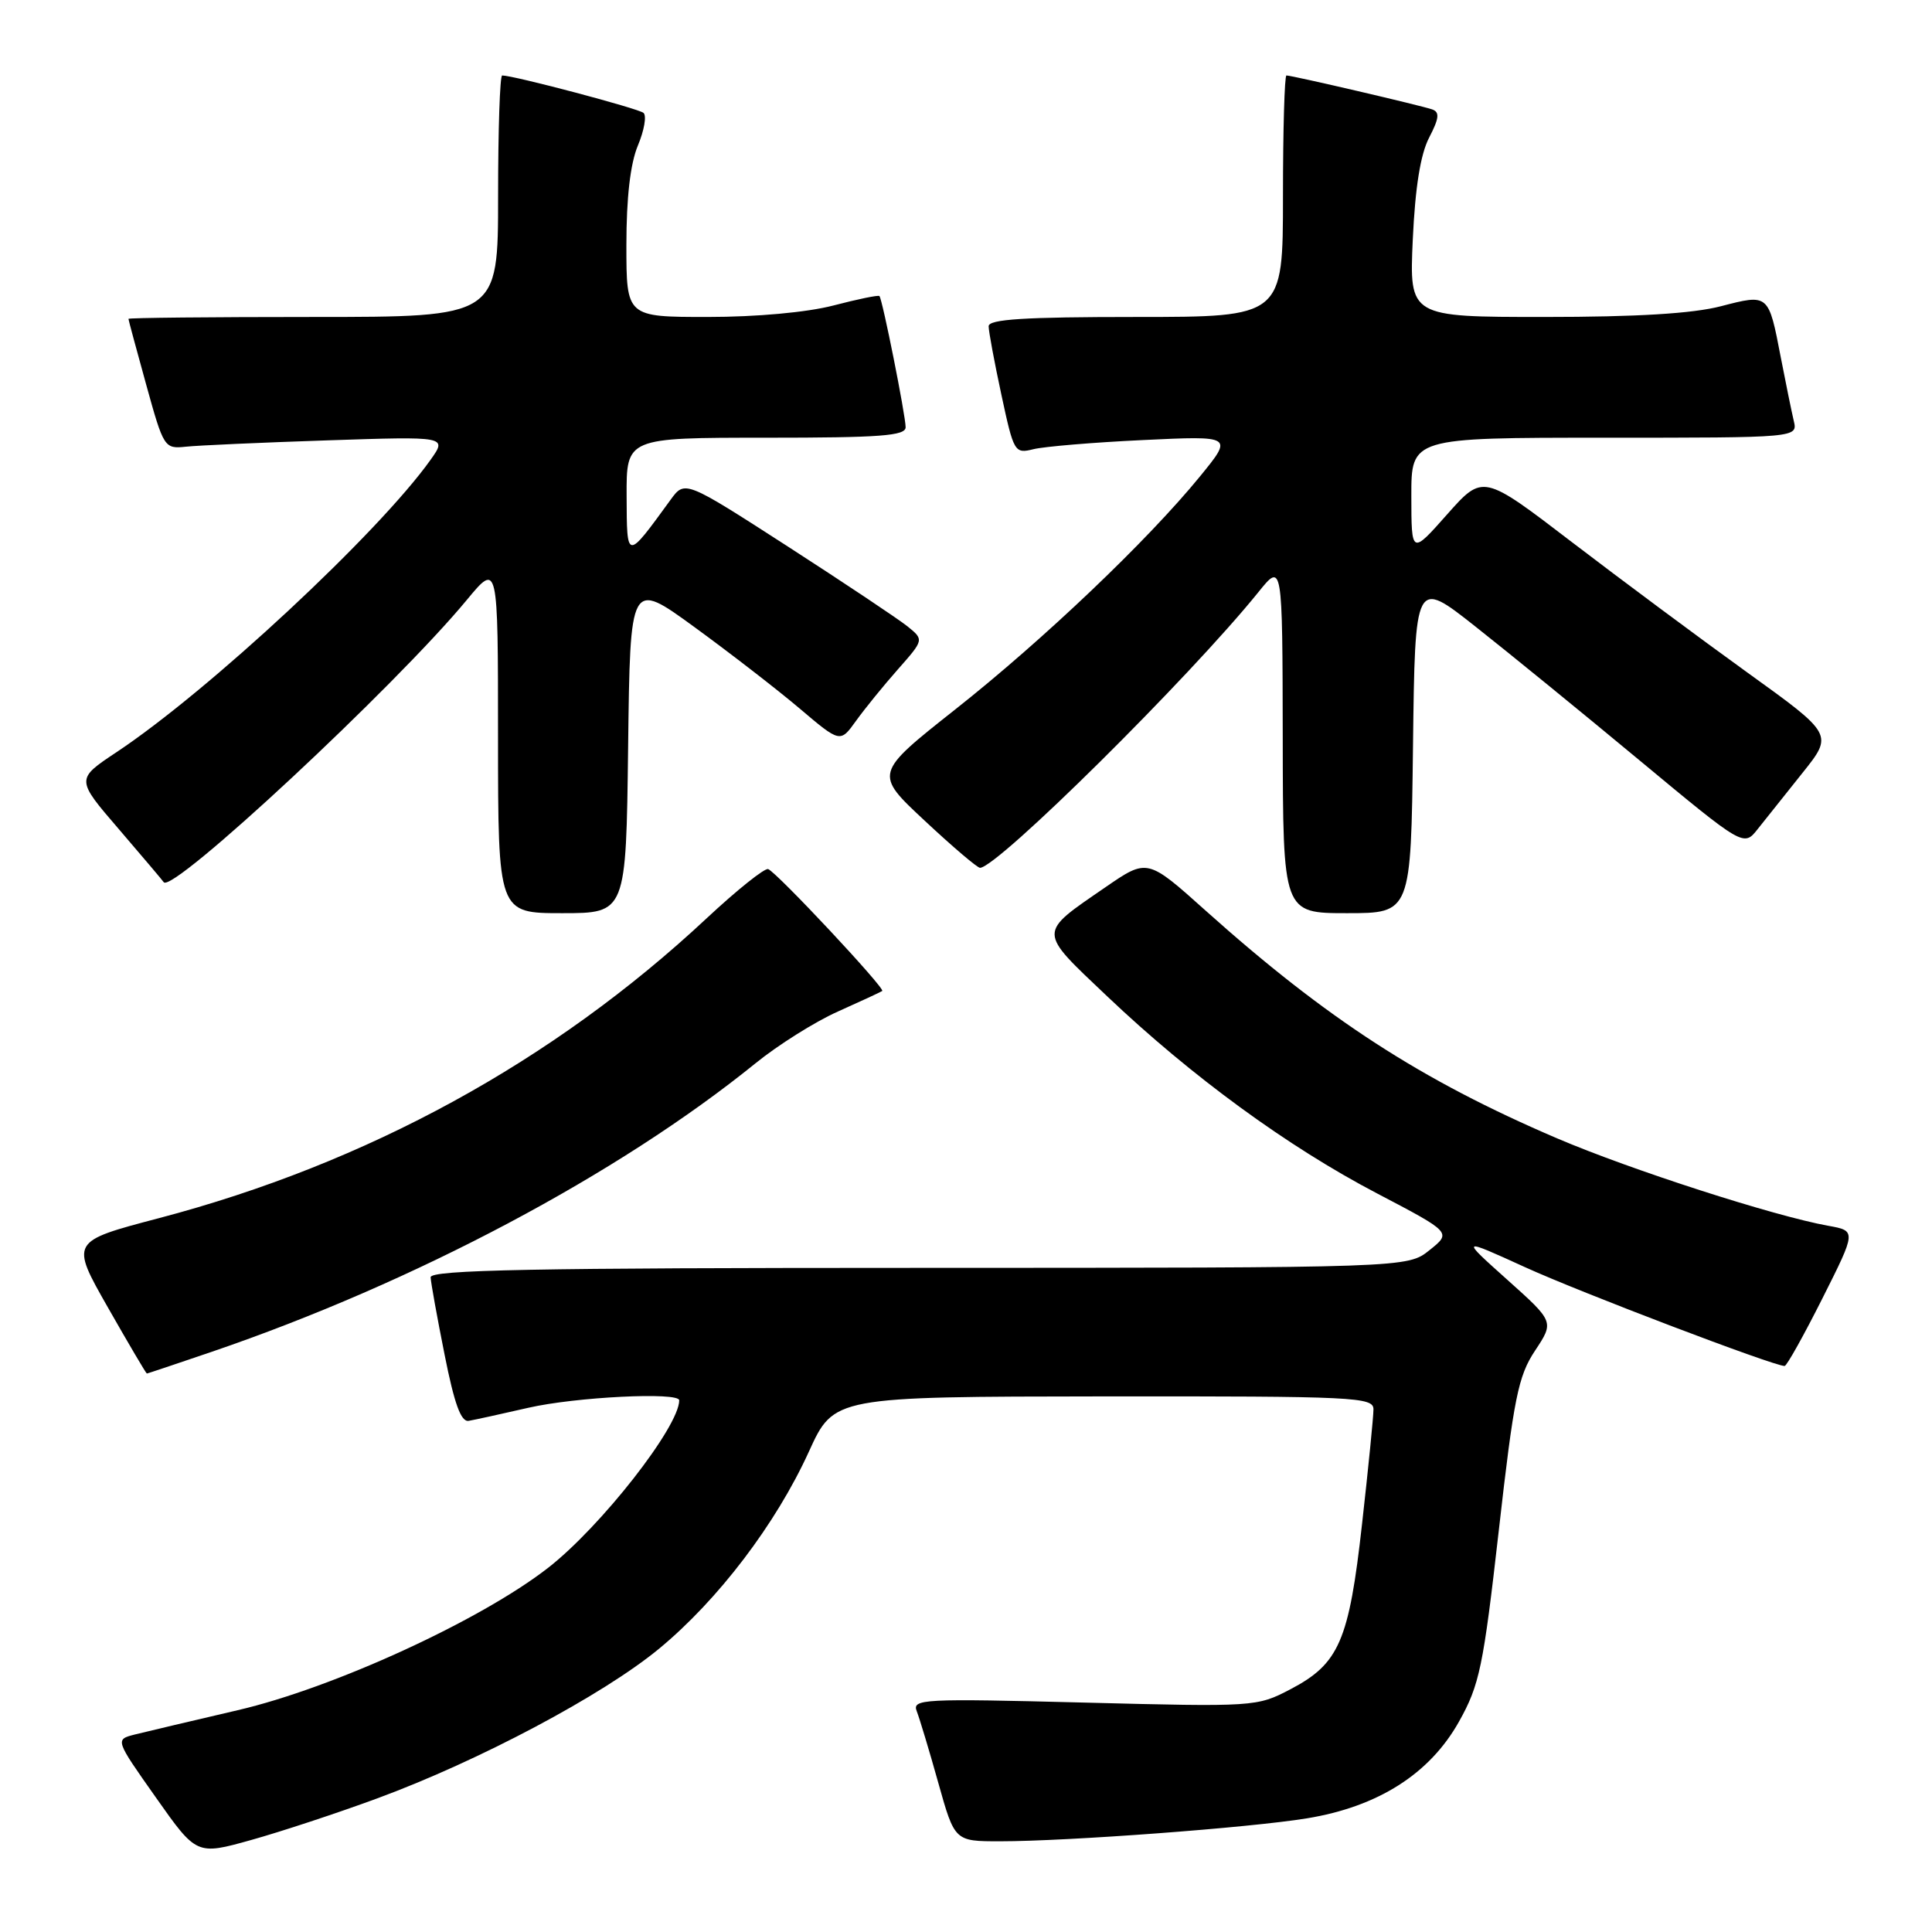 <?xml version="1.0" encoding="UTF-8" standalone="no"?>
<!DOCTYPE svg PUBLIC "-//W3C//DTD SVG 1.1//EN" "http://www.w3.org/Graphics/SVG/1.1/DTD/svg11.dtd" >
<svg xmlns="http://www.w3.org/2000/svg" xmlns:xlink="http://www.w3.org/1999/xlink" version="1.1" viewBox="0 0 256 256">
 <g >
 <path fill="currentColor"
d=" M 50.00 238.29 C 63.44 233.34 79.86 224.62 87.31 218.48 C 95.15 212.01 102.82 201.93 107.19 192.33 C 110.50 185.07 110.50 185.07 146.25 185.03 C 179.65 185.00 182.00 185.12 181.99 186.75 C 181.99 187.71 181.31 194.54 180.48 201.92 C 178.75 217.45 177.44 220.46 170.98 223.84 C 166.55 226.16 166.23 226.18 143.65 225.60 C 122.20 225.05 120.83 225.12 121.48 226.76 C 121.85 227.72 123.14 231.98 124.33 236.24 C 126.50 243.98 126.50 243.98 132.50 243.98 C 141.50 243.98 165.60 242.18 173.17 240.94 C 182.60 239.40 189.45 235.04 193.32 228.13 C 196.05 223.26 196.54 220.90 198.60 202.78 C 200.59 185.22 201.17 182.33 203.40 178.97 C 205.94 175.14 205.94 175.14 199.72 169.57 C 193.50 164.00 193.50 164.00 202.08 167.91 C 209.47 171.28 235.01 181.00 236.47 181.00 C 236.75 181.00 239.00 176.97 241.48 172.04 C 245.98 163.09 245.98 163.09 242.24 162.42 C 235.07 161.13 216.09 155.01 206.33 150.84 C 188.29 143.12 175.79 135.02 159.76 120.67 C 152.03 113.74 152.03 113.74 146.48 117.56 C 137.46 123.77 137.45 123.23 146.71 132.02 C 157.90 142.64 170.60 151.92 182.42 158.11 C 192.35 163.31 192.35 163.31 189.42 165.65 C 186.50 167.99 186.50 167.99 121.75 168.00 C 70.59 168.00 57.01 168.26 57.06 169.25 C 57.09 169.94 57.92 174.55 58.91 179.50 C 60.20 186.00 61.08 188.44 62.10 188.27 C 62.87 188.14 66.42 187.36 70.00 186.54 C 76.26 185.10 90.00 184.42 90.00 185.55 C 90.00 189.04 79.62 202.30 72.62 207.75 C 63.65 214.73 44.16 223.67 31.50 226.61 C 25.45 228.02 19.32 229.47 17.87 229.83 C 15.24 230.50 15.24 230.50 20.65 238.17 C 26.05 245.83 26.05 245.83 33.28 243.81 C 37.25 242.70 44.77 240.22 50.00 238.29 Z  M 28.06 179.12 C 54.91 169.95 81.92 155.62 100.11 140.89 C 103.09 138.47 107.99 135.39 111.01 134.04 C 114.03 132.69 116.68 131.46 116.90 131.31 C 117.35 131.00 103.01 115.67 101.79 115.16 C 101.34 114.98 97.66 117.92 93.60 121.71 C 73.32 140.65 48.66 154.15 21.03 161.42 C 9.32 164.50 9.32 164.50 14.30 173.25 C 17.04 178.06 19.36 182.00 19.46 182.00 C 19.55 182.00 23.42 180.70 28.06 179.12 Z  M 83.23 98.95 C 83.50 76.89 83.50 76.89 92.00 83.08 C 96.67 86.48 102.94 91.33 105.92 93.85 C 111.33 98.44 111.33 98.44 113.42 95.53 C 114.56 93.94 117.06 90.86 118.97 88.70 C 122.44 84.77 122.44 84.77 120.24 82.99 C 119.03 82.02 111.90 77.26 104.40 72.42 C 90.75 63.62 90.75 63.62 88.85 66.23 C 82.97 74.31 83.07 74.31 83.03 65.75 C 83.00 58.00 83.00 58.00 101.50 58.00 C 116.65 58.00 120.00 57.75 120.00 56.61 C 120.00 55.07 116.93 39.66 116.53 39.23 C 116.40 39.07 113.65 39.64 110.43 40.48 C 106.94 41.39 100.23 42.00 93.79 42.00 C 83.00 42.00 83.00 42.00 83.00 32.47 C 83.00 26.19 83.52 21.69 84.52 19.29 C 85.36 17.29 85.70 15.34 85.27 14.96 C 84.61 14.38 68.08 10.00 66.54 10.00 C 66.24 10.00 66.00 17.20 66.00 26.00 C 66.00 42.00 66.00 42.00 41.50 42.00 C 28.02 42.00 17.01 42.11 17.02 42.25 C 17.02 42.39 18.09 46.33 19.38 51.00 C 21.68 59.32 21.79 59.49 24.62 59.19 C 26.20 59.02 34.65 58.64 43.38 58.35 C 59.26 57.82 59.26 57.82 57.05 60.93 C 50.16 70.61 27.64 91.57 15.42 99.68 C 10.05 103.25 10.05 103.25 15.75 109.87 C 18.88 113.52 21.56 116.68 21.69 116.89 C 22.76 118.53 52.38 90.95 61.85 79.50 C 65.99 74.50 65.99 74.50 65.99 97.75 C 66.00 121.00 66.00 121.00 74.48 121.00 C 82.96 121.00 82.96 121.00 83.23 98.95 Z  M 187.23 98.85 C 187.50 76.70 187.50 76.70 195.50 83.02 C 199.90 86.49 209.70 94.48 217.27 100.77 C 231.05 112.21 231.05 112.21 232.91 109.85 C 233.94 108.56 236.61 105.21 238.85 102.40 C 242.92 97.31 242.92 97.31 231.53 89.11 C 225.26 84.59 214.82 76.83 208.32 71.86 C 196.50 62.81 196.50 62.81 191.76 68.15 C 187.02 73.50 187.02 73.50 187.01 65.75 C 187.00 58.00 187.00 58.00 212.61 58.00 C 238.22 58.00 238.22 58.00 237.68 55.75 C 237.39 54.51 236.62 50.75 235.97 47.39 C 234.34 38.90 234.38 38.93 228.02 40.58 C 224.30 41.55 216.87 42.00 204.65 42.00 C 186.74 42.00 186.74 42.00 187.20 31.75 C 187.52 24.82 188.22 20.44 189.37 18.23 C 190.69 15.69 190.79 14.86 189.78 14.50 C 188.39 14.00 171.22 10.00 170.46 10.00 C 170.21 10.00 170.00 17.20 170.00 26.00 C 170.00 42.00 170.00 42.00 150.50 42.00 C 135.76 42.00 131.00 42.30 131.00 43.23 C 131.00 43.90 131.76 47.99 132.69 52.31 C 134.33 59.95 134.44 60.14 136.94 59.52 C 138.35 59.17 144.88 58.62 151.45 58.31 C 163.40 57.74 163.40 57.74 159.01 63.12 C 152.05 71.64 138.27 84.76 126.58 94.00 C 115.83 102.50 115.83 102.50 122.53 108.75 C 126.21 112.19 129.51 115.00 129.86 114.99 C 132.17 114.96 157.63 89.75 166.72 78.49 C 169.93 74.50 169.93 74.50 169.97 97.75 C 170.00 121.00 170.00 121.00 178.48 121.00 C 186.96 121.00 186.96 121.00 187.23 98.85 Z "/>
</g>
</svg>